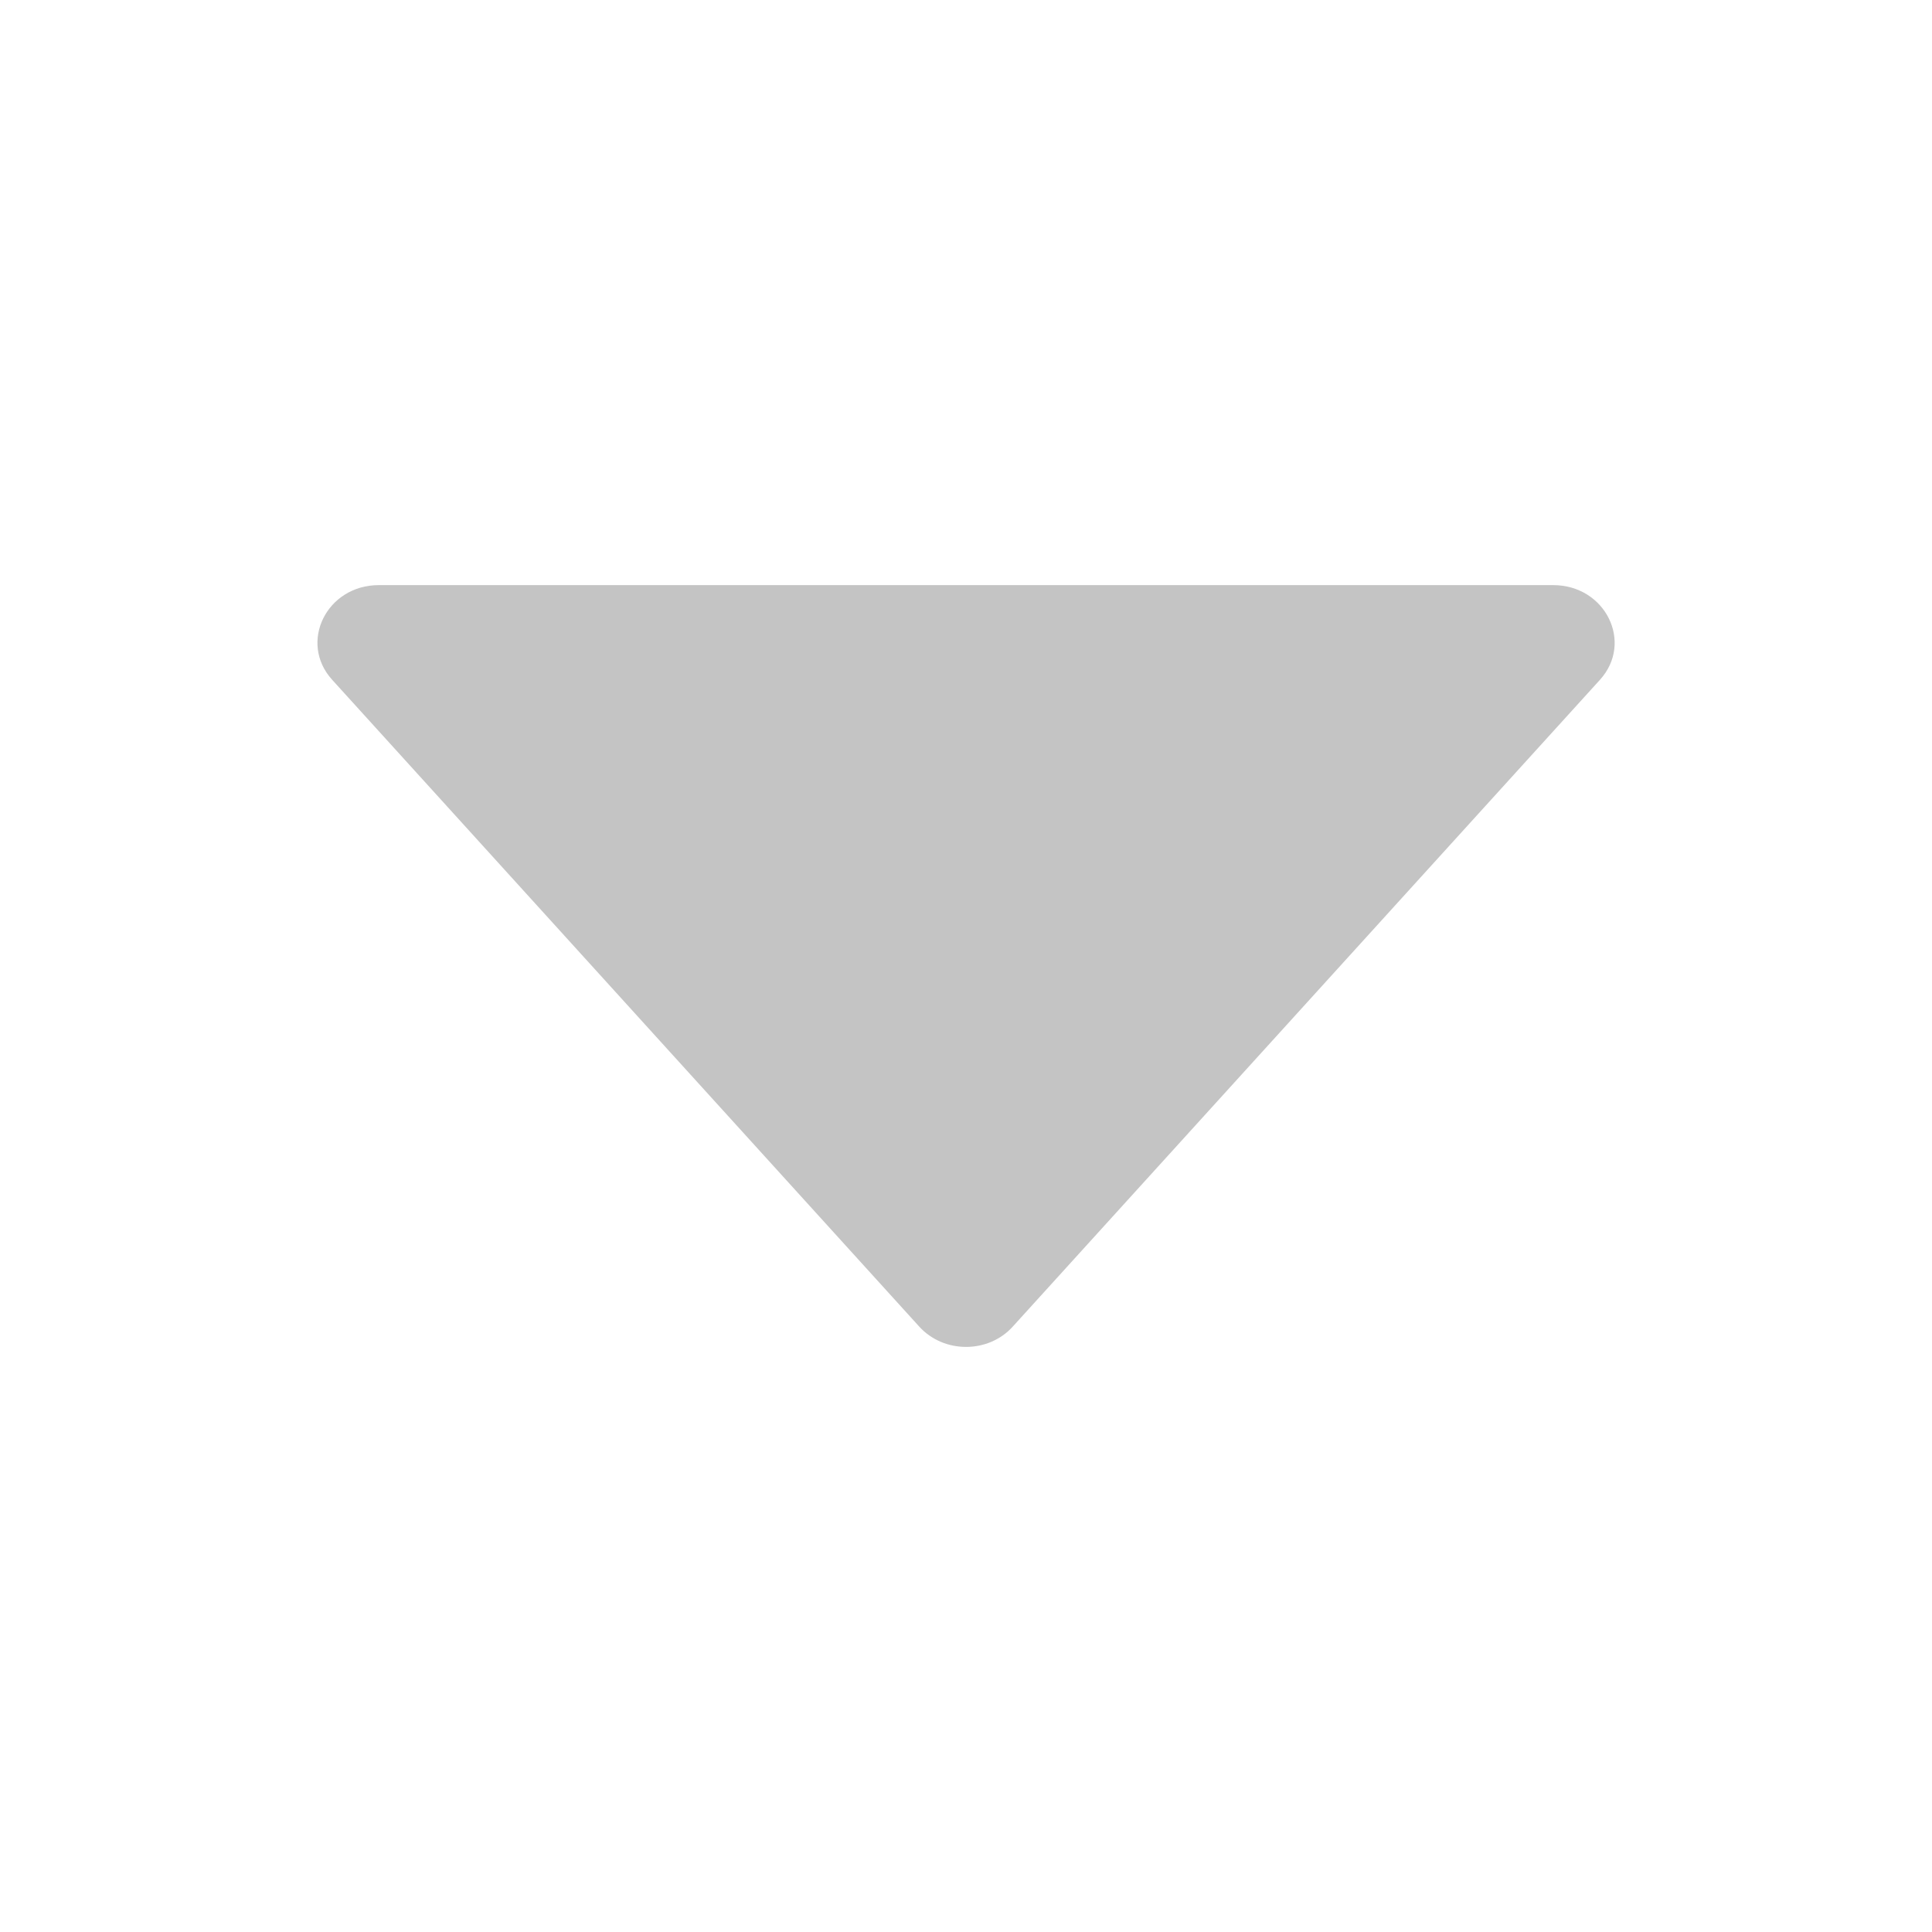 <svg width="14" height="14" viewBox="0 0 14 14" fill="none" xmlns="http://www.w3.org/2000/svg">
<path d="M11.255 4.24H2.745C2.366 4.24 2.162 4.656 2.407 4.926L6.662 9.614C6.84 9.809 7.161 9.809 7.338 9.614L11.594 4.926C11.839 4.656 11.634 4.24 11.255 4.24Z" fill="#C4C4C4"/>
</svg>
